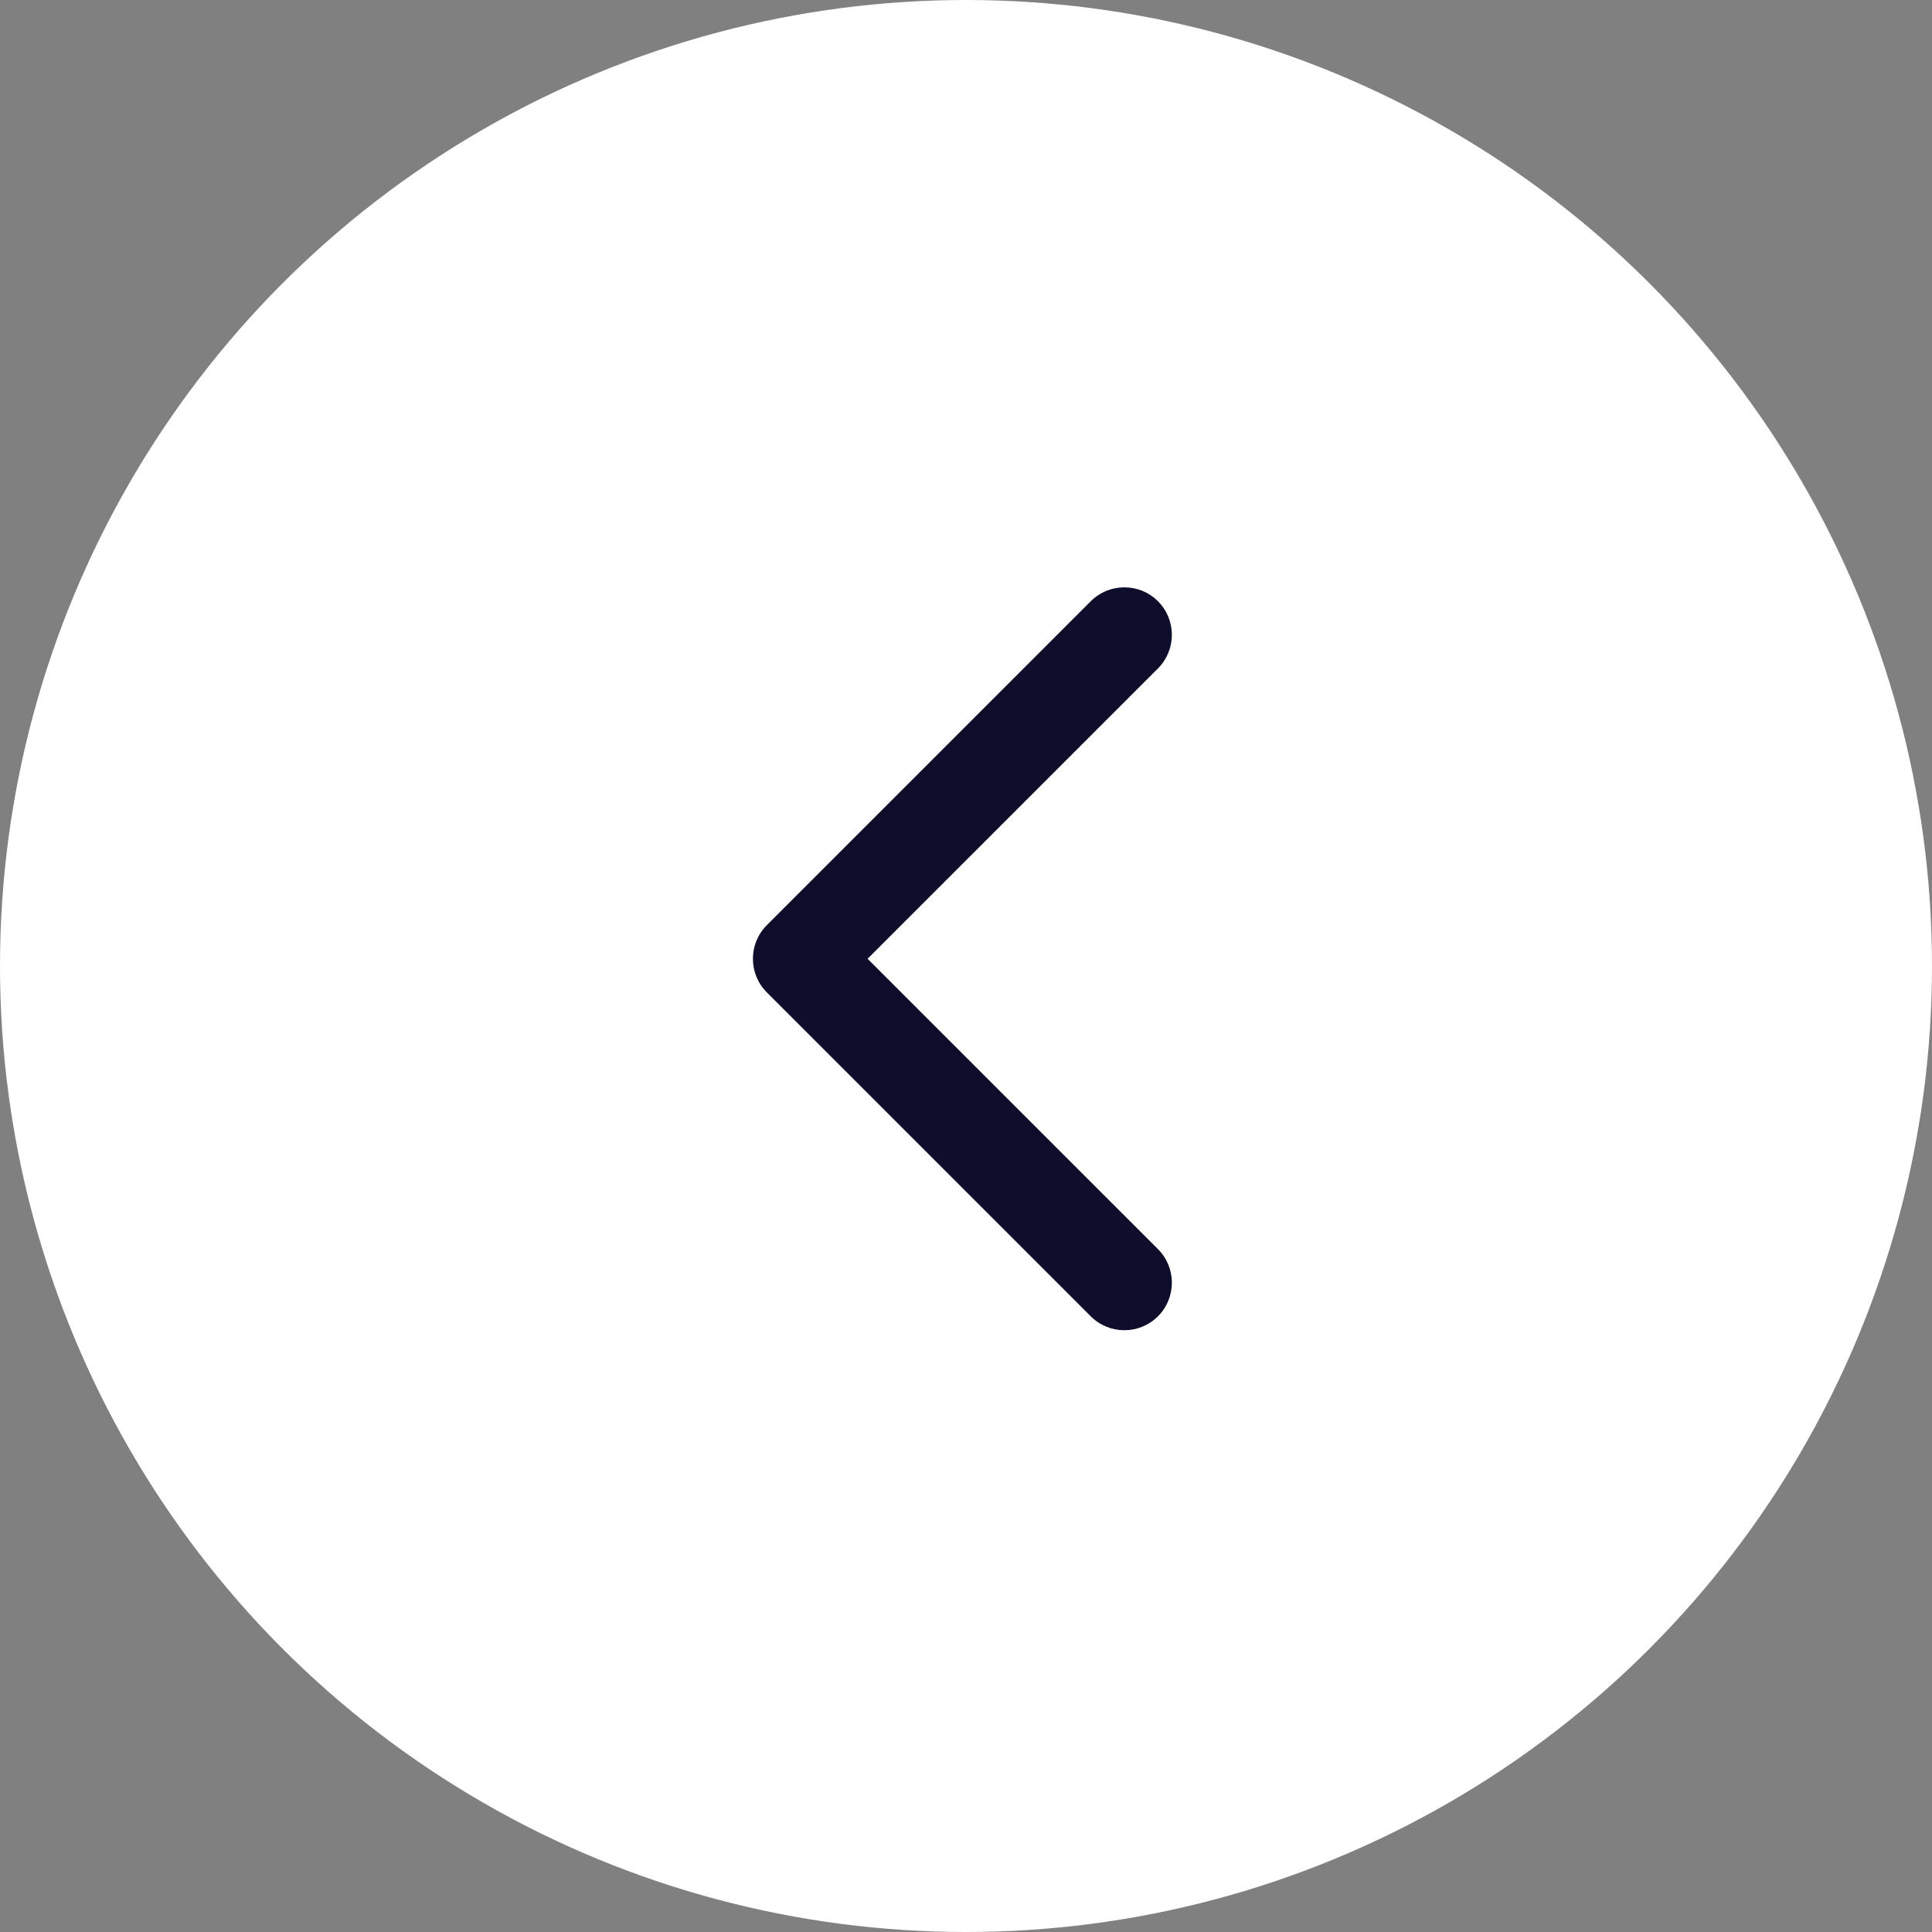 <svg width="61" height="61" viewBox="0 0 61 61" fill="none" xmlns="http://www.w3.org/2000/svg">
<rect x="0" y="0" width="61" height="61" fill="#808080" stroke="none"/>
<circle cx="30.5" cy="30.5" r="30.5" transform="rotate(180 30.5 30.5)" fill="white"/>
<path fill-rule="evenodd" clip-rule="evenodd" d="M36.561 41.561C35.975 42.146 35.025 42.146 34.439 41.561L24.211 31.333C23.626 30.747 23.626 29.797 24.211 29.211L34.439 18.983C35.025 18.398 35.975 18.398 36.561 18.983C37.146 19.569 37.146 20.519 36.561 21.105L27.393 30.272L36.561 39.439C37.146 40.025 37.146 40.975 36.561 41.561Z" fill="#0E0E2C"/>
</svg>
